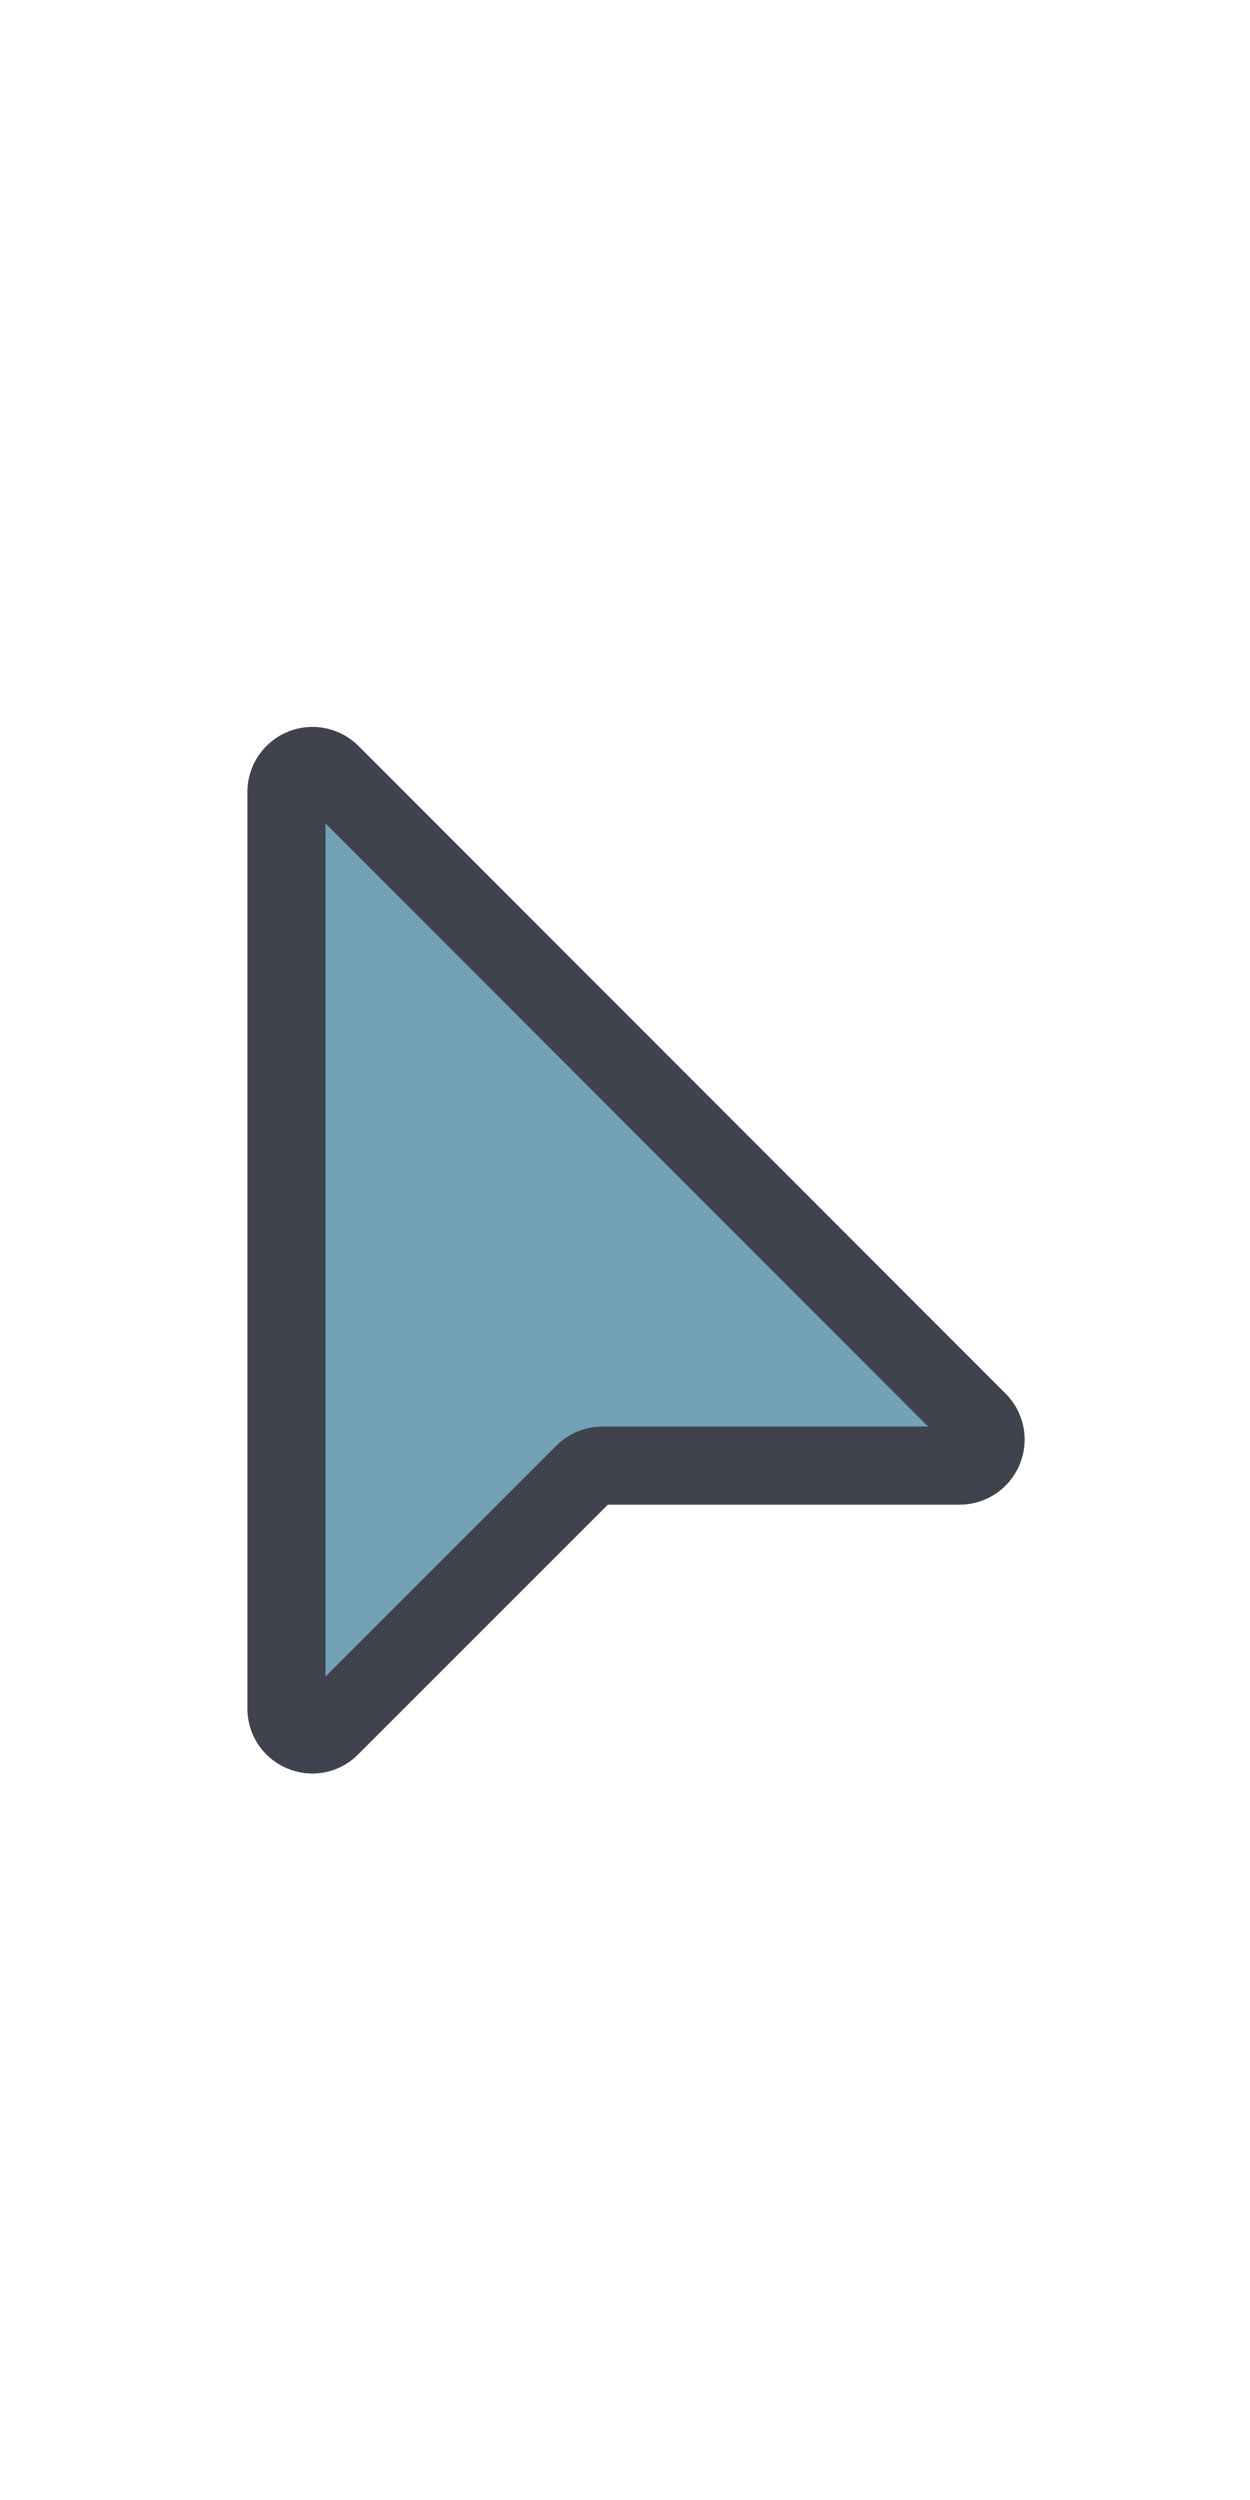 ﻿<svg xmlns='http://www.w3.org/2000/svg' width='24' height='48' viewBox='0 0 24 24'><path fill='#71A2B6' stroke='#40434E' stroke-width='1.5' d='M5.5 3.21V20.8c0 .45.54.67.85.35l4.86-4.86a.5.5 0 0 1 .35-.15h6.87a.5.5 0 0 0 .35-.85L6.35 2.85a.5.5 0 0 0-.85.35Z'></path></svg>